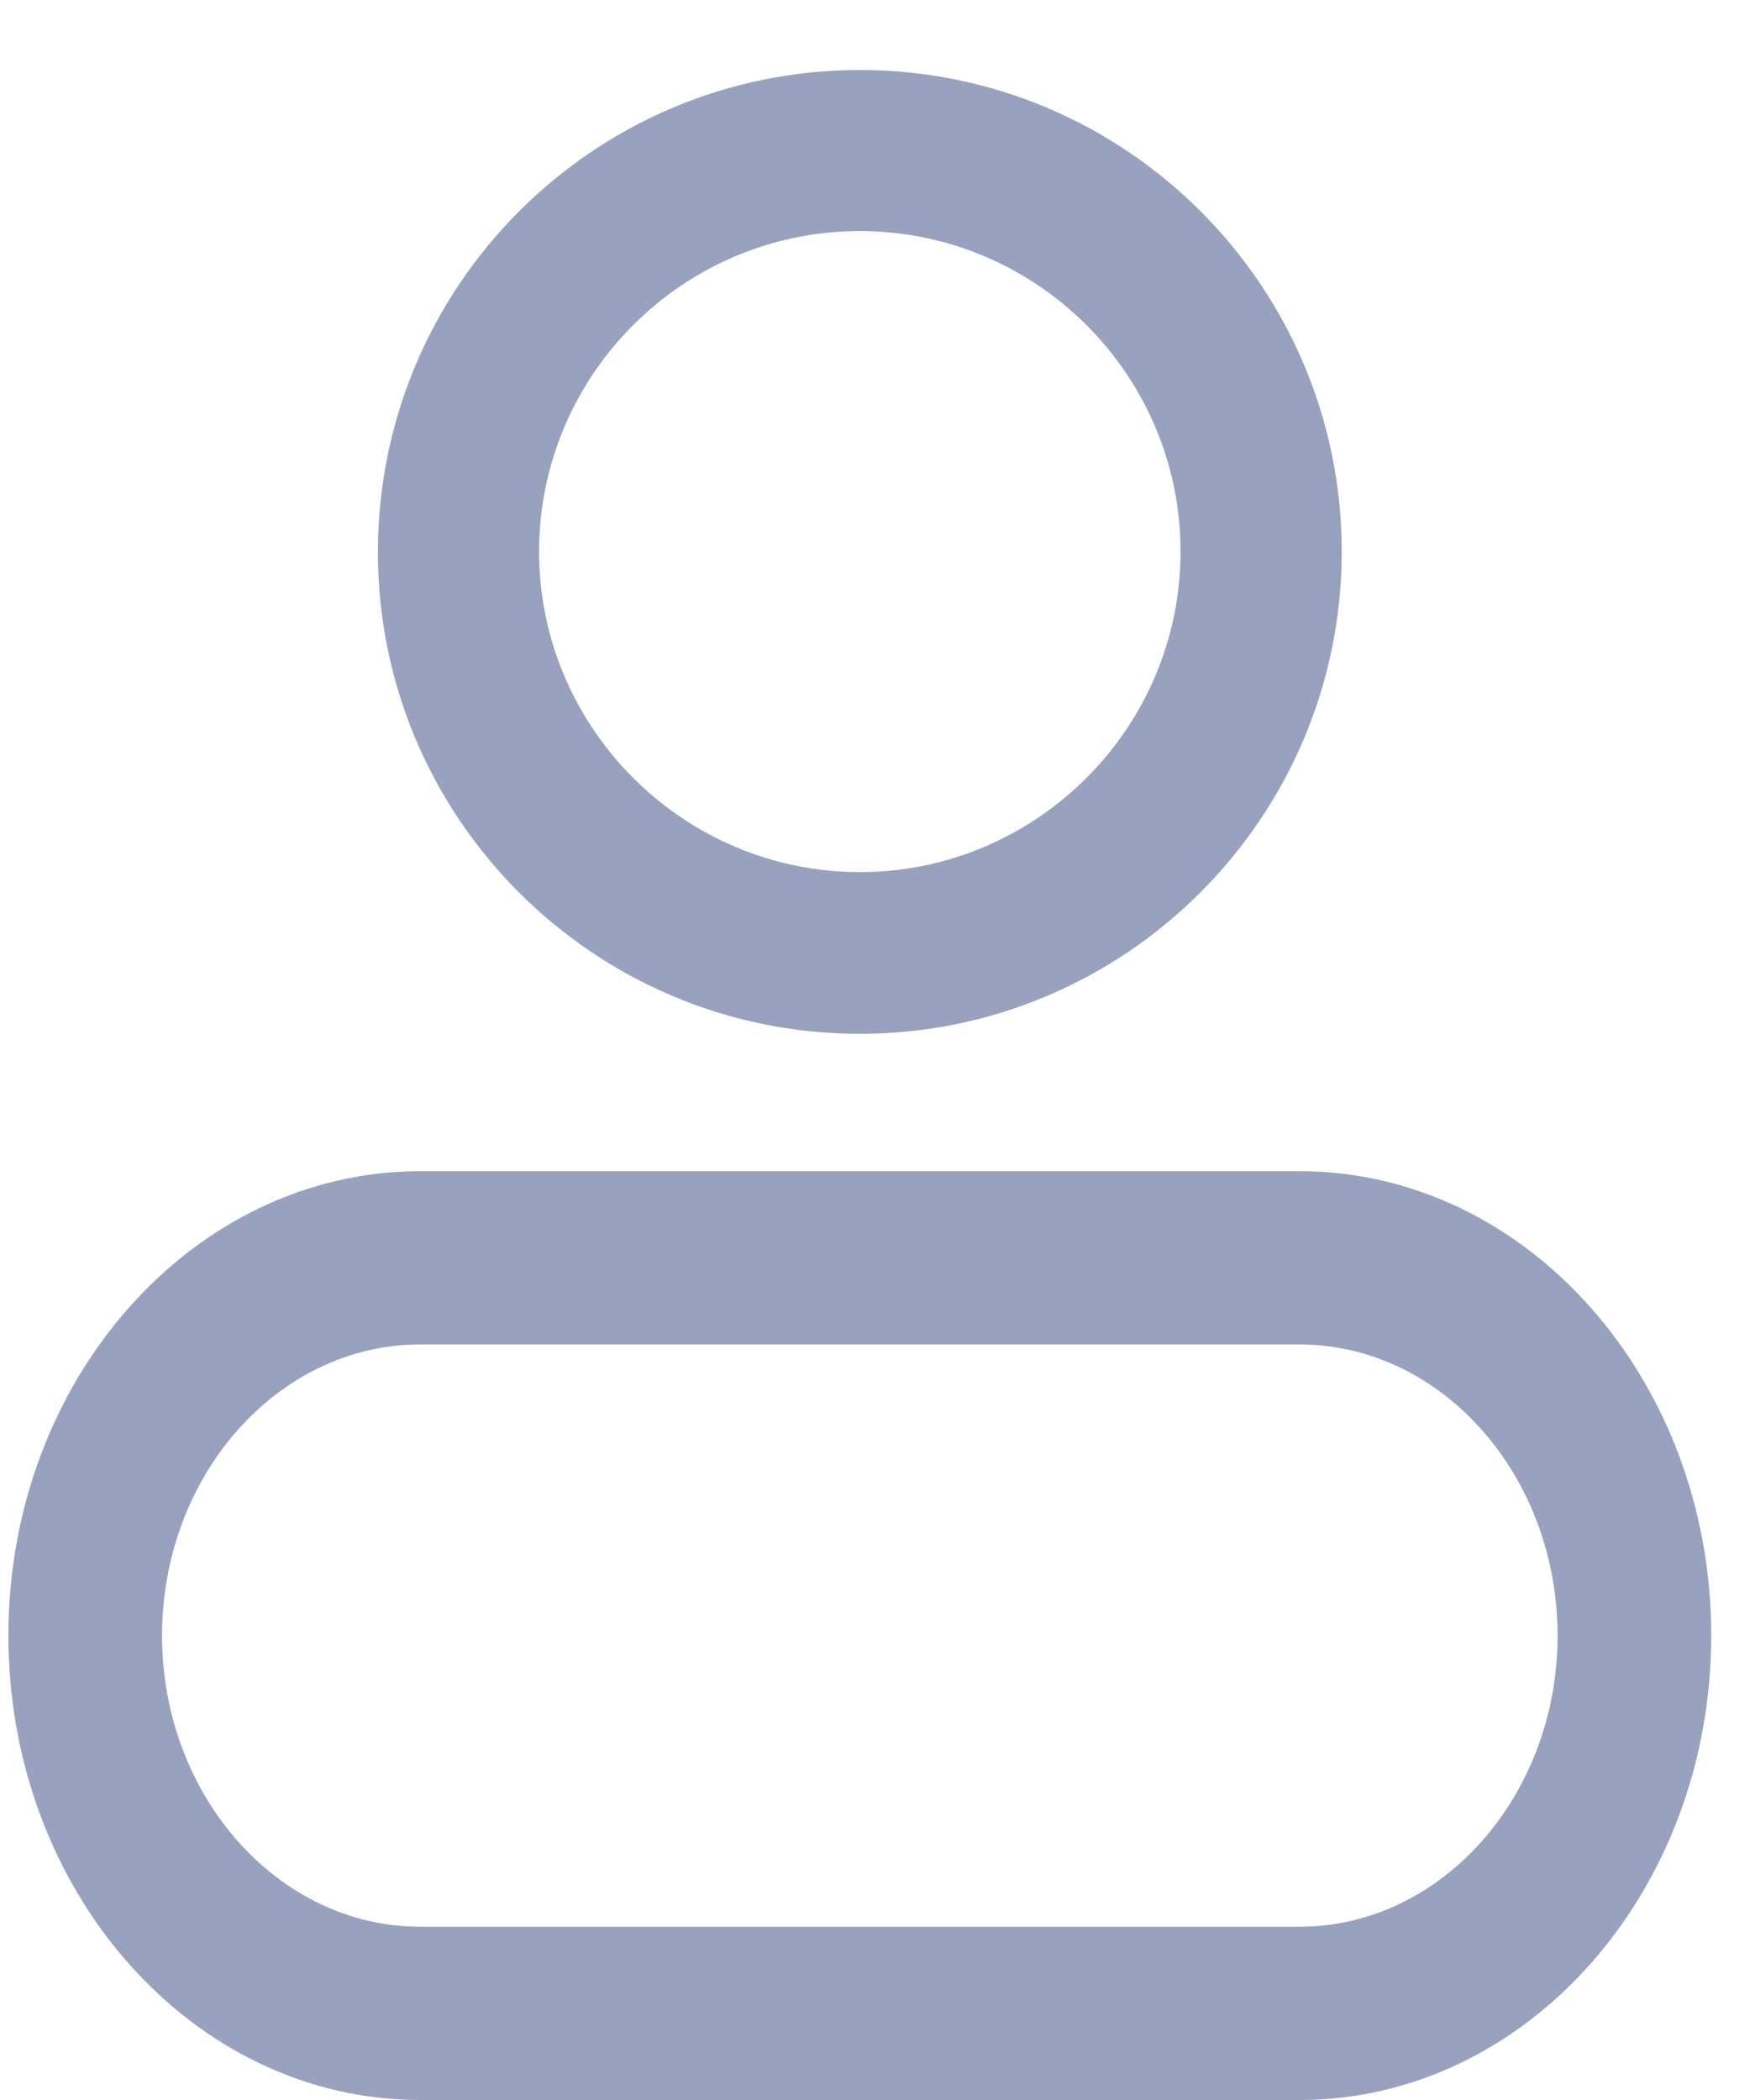 <svg width="20" height="24" viewBox="0 0 20 24" fill="none" xmlns="http://www.w3.org/2000/svg">
<path d="M4.419 6.311C4.419 9.293 6.844 11.715 9.827 11.715C12.81 11.715 15.234 9.285 15.234 6.304C15.234 3.323 12.81 0.9 9.827 0.9C6.843 0.9 4.419 3.323 4.419 6.311ZM6.061 6.304C6.061 4.233 7.747 2.541 9.827 2.541C11.906 2.541 13.592 4.233 13.592 6.304C13.592 8.375 11.899 10.067 9.827 10.067C7.754 10.067 6.061 8.375 6.061 6.304Z" fill="#98A1BD" stroke="#98A1BD" stroke-width="0.2"/>
<path d="M14.85 24H4.803C2.203 24 0.096 21.623 0.096 18.692C0.096 15.761 2.212 13.385 4.803 13.385H14.85C17.45 13.385 19.557 15.771 19.557 18.692C19.557 21.614 17.45 24 14.85 24ZM4.803 15.365C3.178 15.365 1.852 16.86 1.852 18.692C1.852 20.524 3.178 22.02 4.803 22.02H14.85C16.475 22.02 17.801 20.524 17.801 18.692C17.801 16.86 16.475 15.365 14.85 15.365H4.803Z" fill="#98A1BD"/>
</svg>
